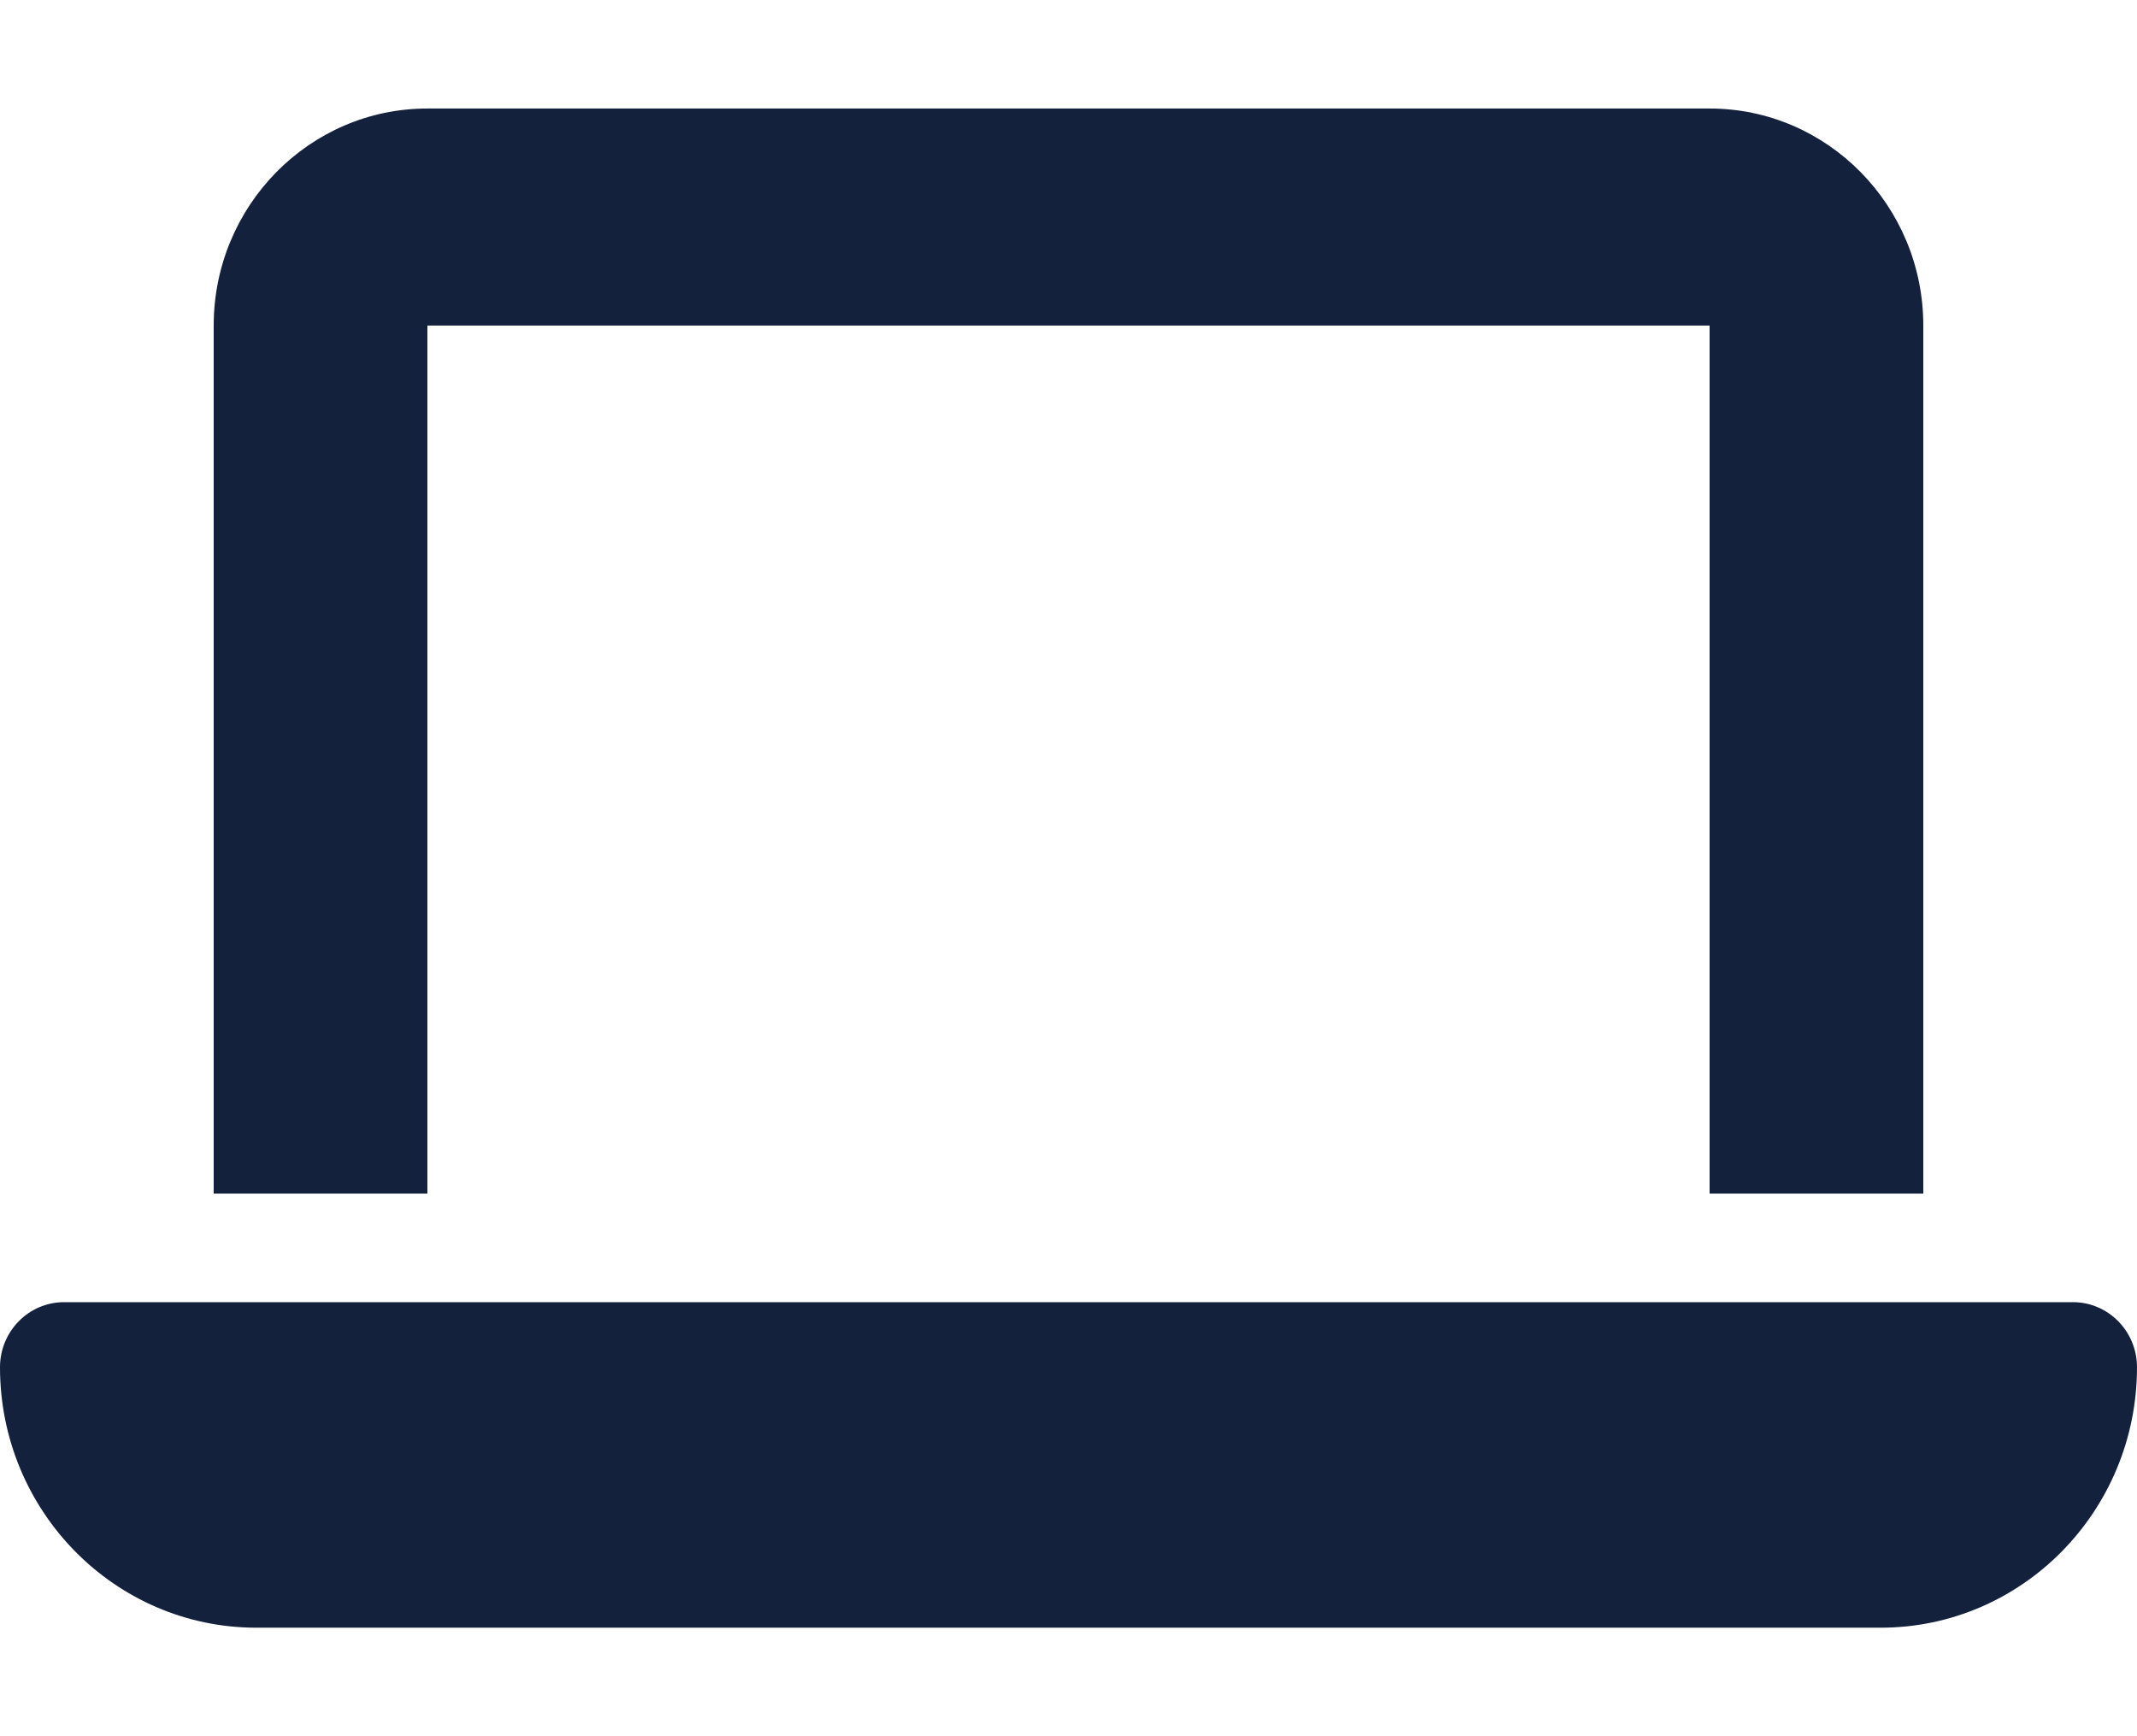 <svg viewBox="0 0 64 52" fill="none" xmlns="http://www.w3.org/2000/svg">
<path d="M12.8 3.25C9.27 3.25 6.4 6.165 6.4 9.75V35.75H12.8V9.75H51.2V35.75H57.6V9.75C57.6 6.165 54.73 3.25 51.2 3.25H12.8ZM1.92 39C0.86 39 0 39.873 0 40.95C0 45.256 3.44 48.75 7.68 48.75H56.32C60.56 48.75 64 45.256 64 40.95C64 39.873 63.14 39 62.08 39H1.92Z" fill="#14213D"/>
</svg>
